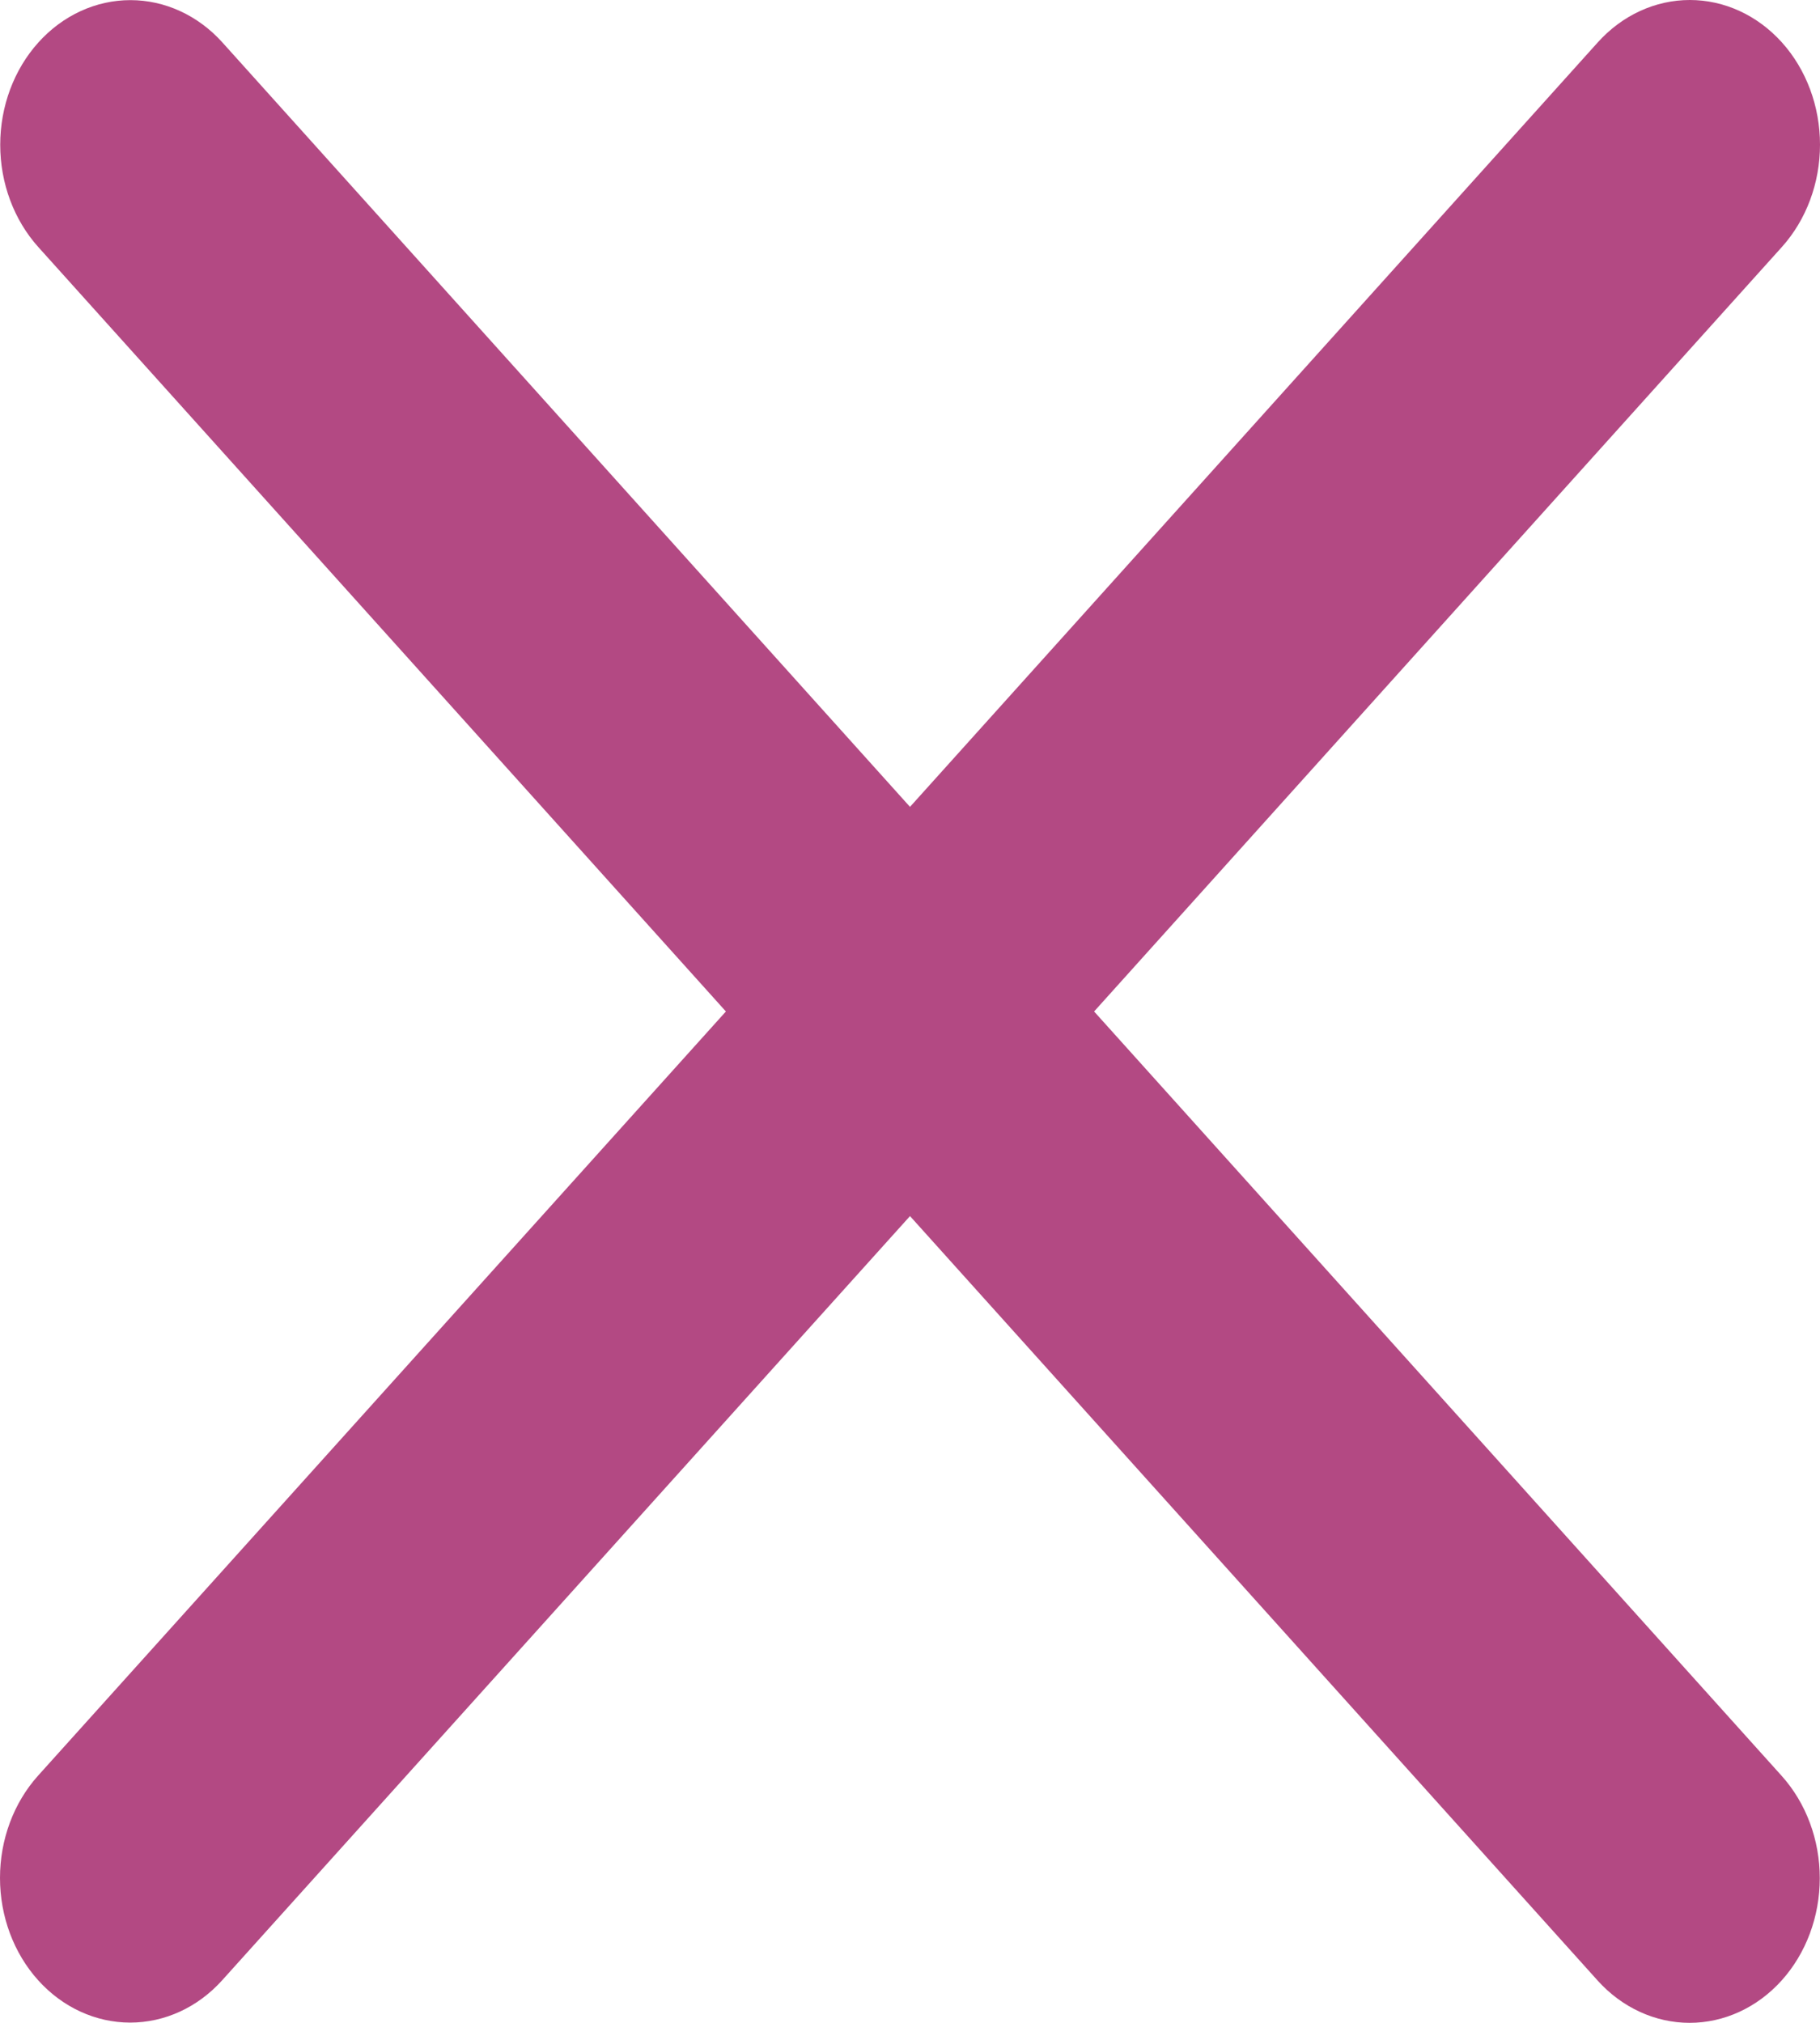 <svg width="90" height="100" viewBox="0 0 90 100" fill="none" xmlns="http://www.w3.org/2000/svg">
<path d="M88.104 87.79C89.311 89.132 89.989 90.951 89.989 92.848C89.989 94.745 89.311 96.564 88.104 97.905C86.897 99.246 85.259 100 83.552 100C81.845 100 80.207 99.246 79 97.905L45 60.118L10.989 97.893C9.782 99.235 8.145 99.988 6.437 99.988C4.73 99.988 3.093 99.235 1.885 97.893C0.678 96.552 1.79893e-08 94.733 0 92.836C-1.79893e-08 90.939 0.678 89.12 1.885 87.778L35.896 50.003L1.896 12.216C0.689 10.874 0.011 9.055 0.011 7.158C0.011 5.261 0.689 3.442 1.896 2.101C3.103 0.759 4.741 0.006 6.448 0.006C8.155 0.006 9.793 0.759 11 2.101L45 39.888L79.011 2.095C80.218 0.754 81.855 -3.1602e-08 83.563 0C85.27 3.1602e-08 86.907 0.754 88.115 2.095C89.322 3.436 90 5.255 90 7.152C90 9.049 89.322 10.868 88.115 12.21L54.104 50.003L88.104 87.79Z" fill="#B34983"/>
</svg>
